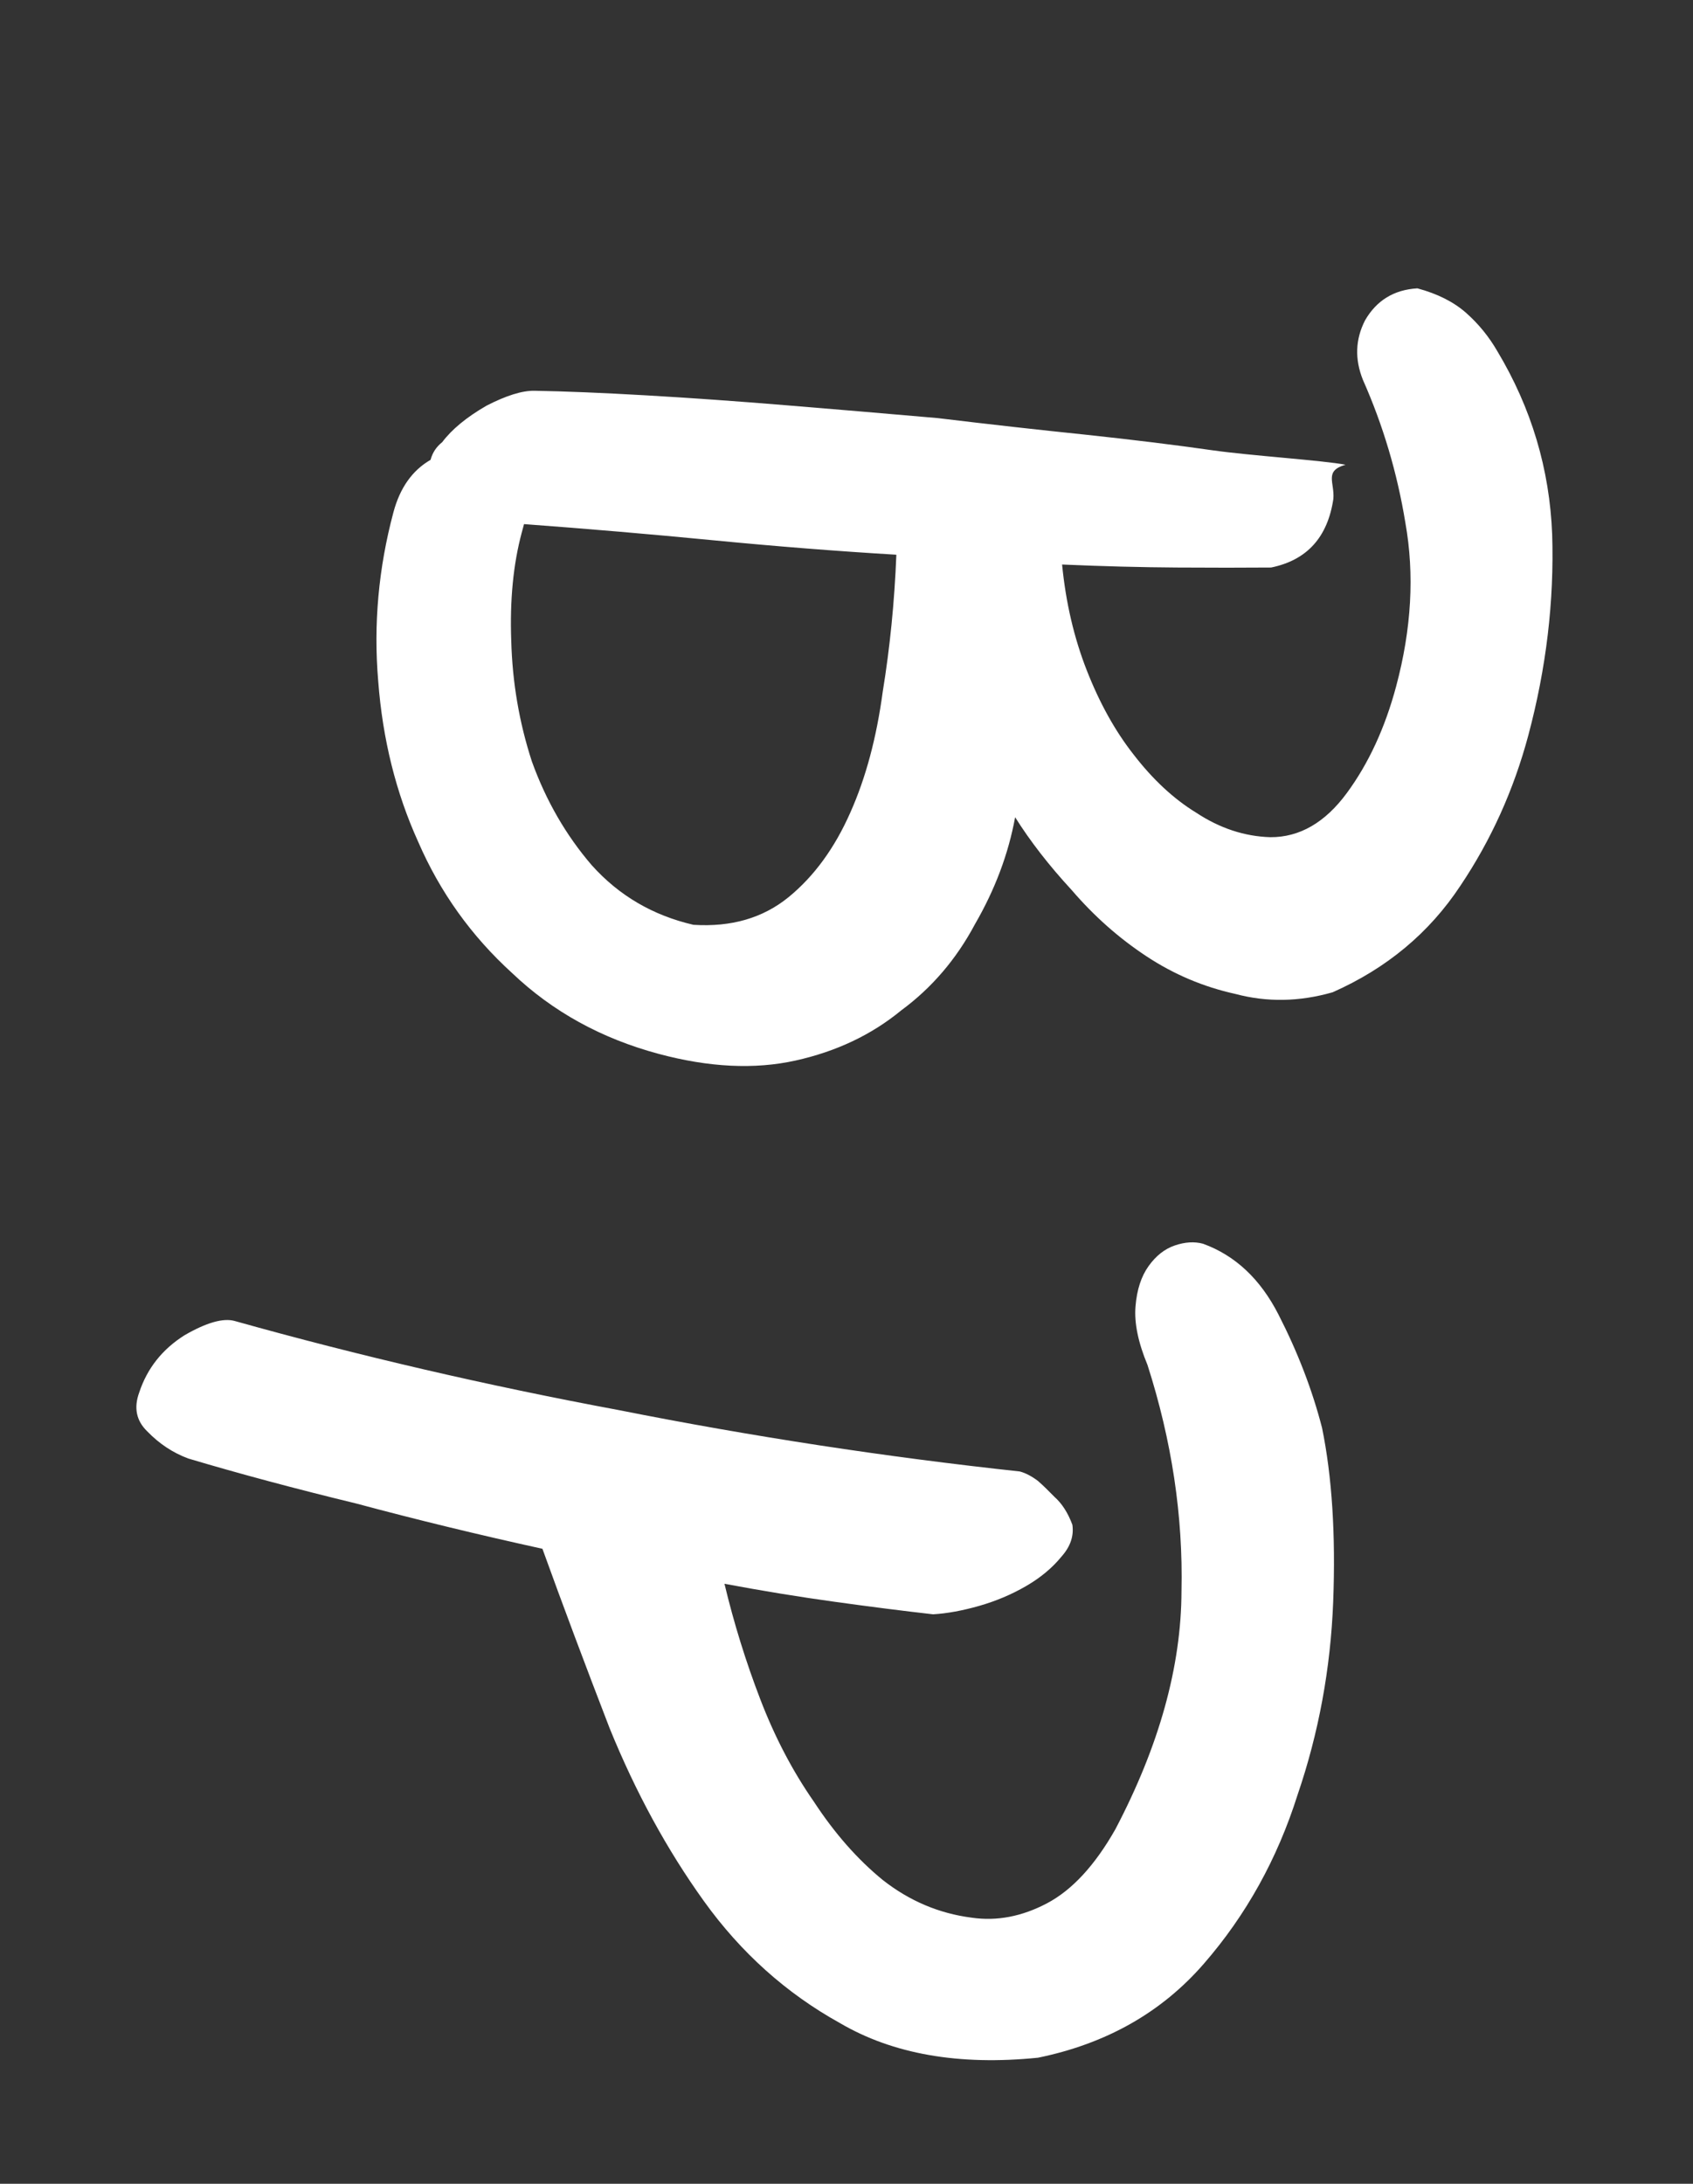 <svg width="38" height="49" viewBox="0 0 38 49" fill="none" xmlns="http://www.w3.org/2000/svg">
  <rect x="0" y="0" width="38" height="49" fill="#333333" stroke="none"/>
  <path d="M9.925 9.922C10.14 9.635 10.472 9.361 10.921 9.102C11.362 8.875 11.719 8.764 11.994 8.768C12.681 8.78 13.518 8.814 14.503 8.871C15.489 8.928 16.538 9.002 17.653 9.094C18.767 9.185 19.897 9.281 21.044 9.381C22.214 9.522 23.32 9.646 24.361 9.753C25.434 9.868 26.387 9.985 27.217 10.104C28.048 10.223 29.709 10.331 30.201 10.428C29.716 10.566 29.958 10.821 29.928 11.193C29.8 12.056 29.335 12.569 28.531 12.734C27.909 12.739 27.201 12.739 26.409 12.734C25.617 12.729 24.76 12.707 23.839 12.667C23.922 13.517 24.106 14.309 24.393 15.041C24.68 15.774 25.029 16.402 25.441 16.927C25.876 17.492 26.346 17.928 26.85 18.236C27.378 18.584 27.933 18.768 28.515 18.785C29.169 18.788 29.741 18.458 30.229 17.796C30.717 17.133 31.087 16.334 31.337 15.4C31.682 14.113 31.751 12.889 31.544 11.729C31.361 10.61 31.043 9.542 30.591 8.523C30.405 8.059 30.421 7.615 30.638 7.19C30.896 6.741 31.288 6.501 31.814 6.47C32.265 6.591 32.63 6.775 32.909 7.022C33.188 7.269 33.421 7.556 33.61 7.883C34.373 9.157 34.782 10.526 34.839 11.991C34.886 13.487 34.707 14.992 34.302 16.506C33.974 17.729 33.466 18.852 32.778 19.876C32.081 20.931 31.125 21.728 29.911 22.265C29.164 22.479 28.436 22.491 27.728 22.302C27.011 22.144 26.344 21.862 25.729 21.455C25.113 21.049 24.555 20.554 24.055 19.972C23.547 19.422 23.124 18.877 22.785 18.337C22.634 19.16 22.334 19.959 21.884 20.736C21.466 21.521 20.914 22.167 20.226 22.673C19.562 23.219 18.771 23.594 17.854 23.797C16.937 24 15.915 23.95 14.788 23.648C13.5 23.303 12.403 22.699 11.495 21.834C10.58 21.002 9.877 20.02 9.386 18.888C8.887 17.788 8.588 16.587 8.489 15.283C8.381 14.012 8.495 12.748 8.831 11.493C8.978 10.945 9.255 10.554 9.664 10.318C9.707 10.157 9.794 10.025 9.925 9.922ZM20.119 12.447C18.794 12.368 17.426 12.26 16.013 12.123C14.6 11.986 13.183 11.865 11.762 11.76L11.71 11.953C11.52 12.662 11.442 13.469 11.475 14.375C11.5 15.313 11.655 16.218 11.939 17.088C12.256 17.966 12.704 18.742 13.283 19.415C13.894 20.096 14.655 20.541 15.565 20.751C16.413 20.805 17.124 20.599 17.698 20.132C18.271 19.664 18.735 19.029 19.088 18.227C19.432 17.456 19.674 16.555 19.813 15.522C19.975 14.53 20.077 13.505 20.119 12.447ZM4.229 32.727C3.883 32.6 3.575 32.396 3.305 32.117C3.058 31.878 2.999 31.586 3.126 31.241C3.305 30.702 3.643 30.275 4.142 29.96C4.632 29.677 5.005 29.57 5.263 29.639C8.056 30.422 10.931 31.089 13.889 31.64C16.871 32.232 19.871 32.691 22.89 33.017C23.018 33.051 23.155 33.122 23.298 33.23C23.41 33.328 23.533 33.448 23.668 33.587C23.836 33.736 23.97 33.944 24.07 34.213C24.106 34.464 24.026 34.701 23.828 34.924C23.621 35.179 23.355 35.401 23.028 35.59C22.702 35.779 22.352 35.926 21.978 36.033C21.604 36.14 21.259 36.203 20.944 36.222C20.274 36.146 19.54 36.053 18.741 35.942C17.942 35.832 17.116 35.697 16.261 35.537C16.473 36.422 16.741 37.287 17.067 38.134C17.392 38.98 17.792 39.743 18.265 40.422C18.73 41.133 19.246 41.72 19.812 42.182C20.411 42.653 21.077 42.935 21.811 43.029C22.376 43.111 22.94 43.003 23.503 42.705C24.066 42.407 24.576 41.854 25.035 41.045C26.02 39.17 26.515 37.387 26.519 35.697C26.556 34.016 26.301 32.326 25.756 30.627C25.546 30.122 25.456 29.684 25.487 29.312C25.517 28.941 25.615 28.639 25.781 28.408C25.947 28.176 26.143 28.022 26.371 27.945C26.599 27.868 26.809 27.855 27.002 27.907C27.726 28.17 28.291 28.701 28.698 29.5C29.128 30.34 29.454 31.186 29.674 32.039C29.898 33.134 29.981 34.434 29.924 35.937C29.866 37.439 29.599 38.886 29.123 40.277C28.67 41.709 27.97 42.971 27.021 44.062C26.073 45.154 24.832 45.857 23.299 46.171C21.525 46.351 20.042 46.092 18.849 45.392C17.647 44.725 16.632 43.815 15.802 42.661C14.972 41.507 14.267 40.213 13.684 38.78C13.134 37.356 12.631 36.014 12.175 34.752C10.741 34.437 9.348 34.099 7.996 33.736C6.635 33.406 5.379 33.07 4.229 32.727Z" fill="#ffffff"/>
</svg>


